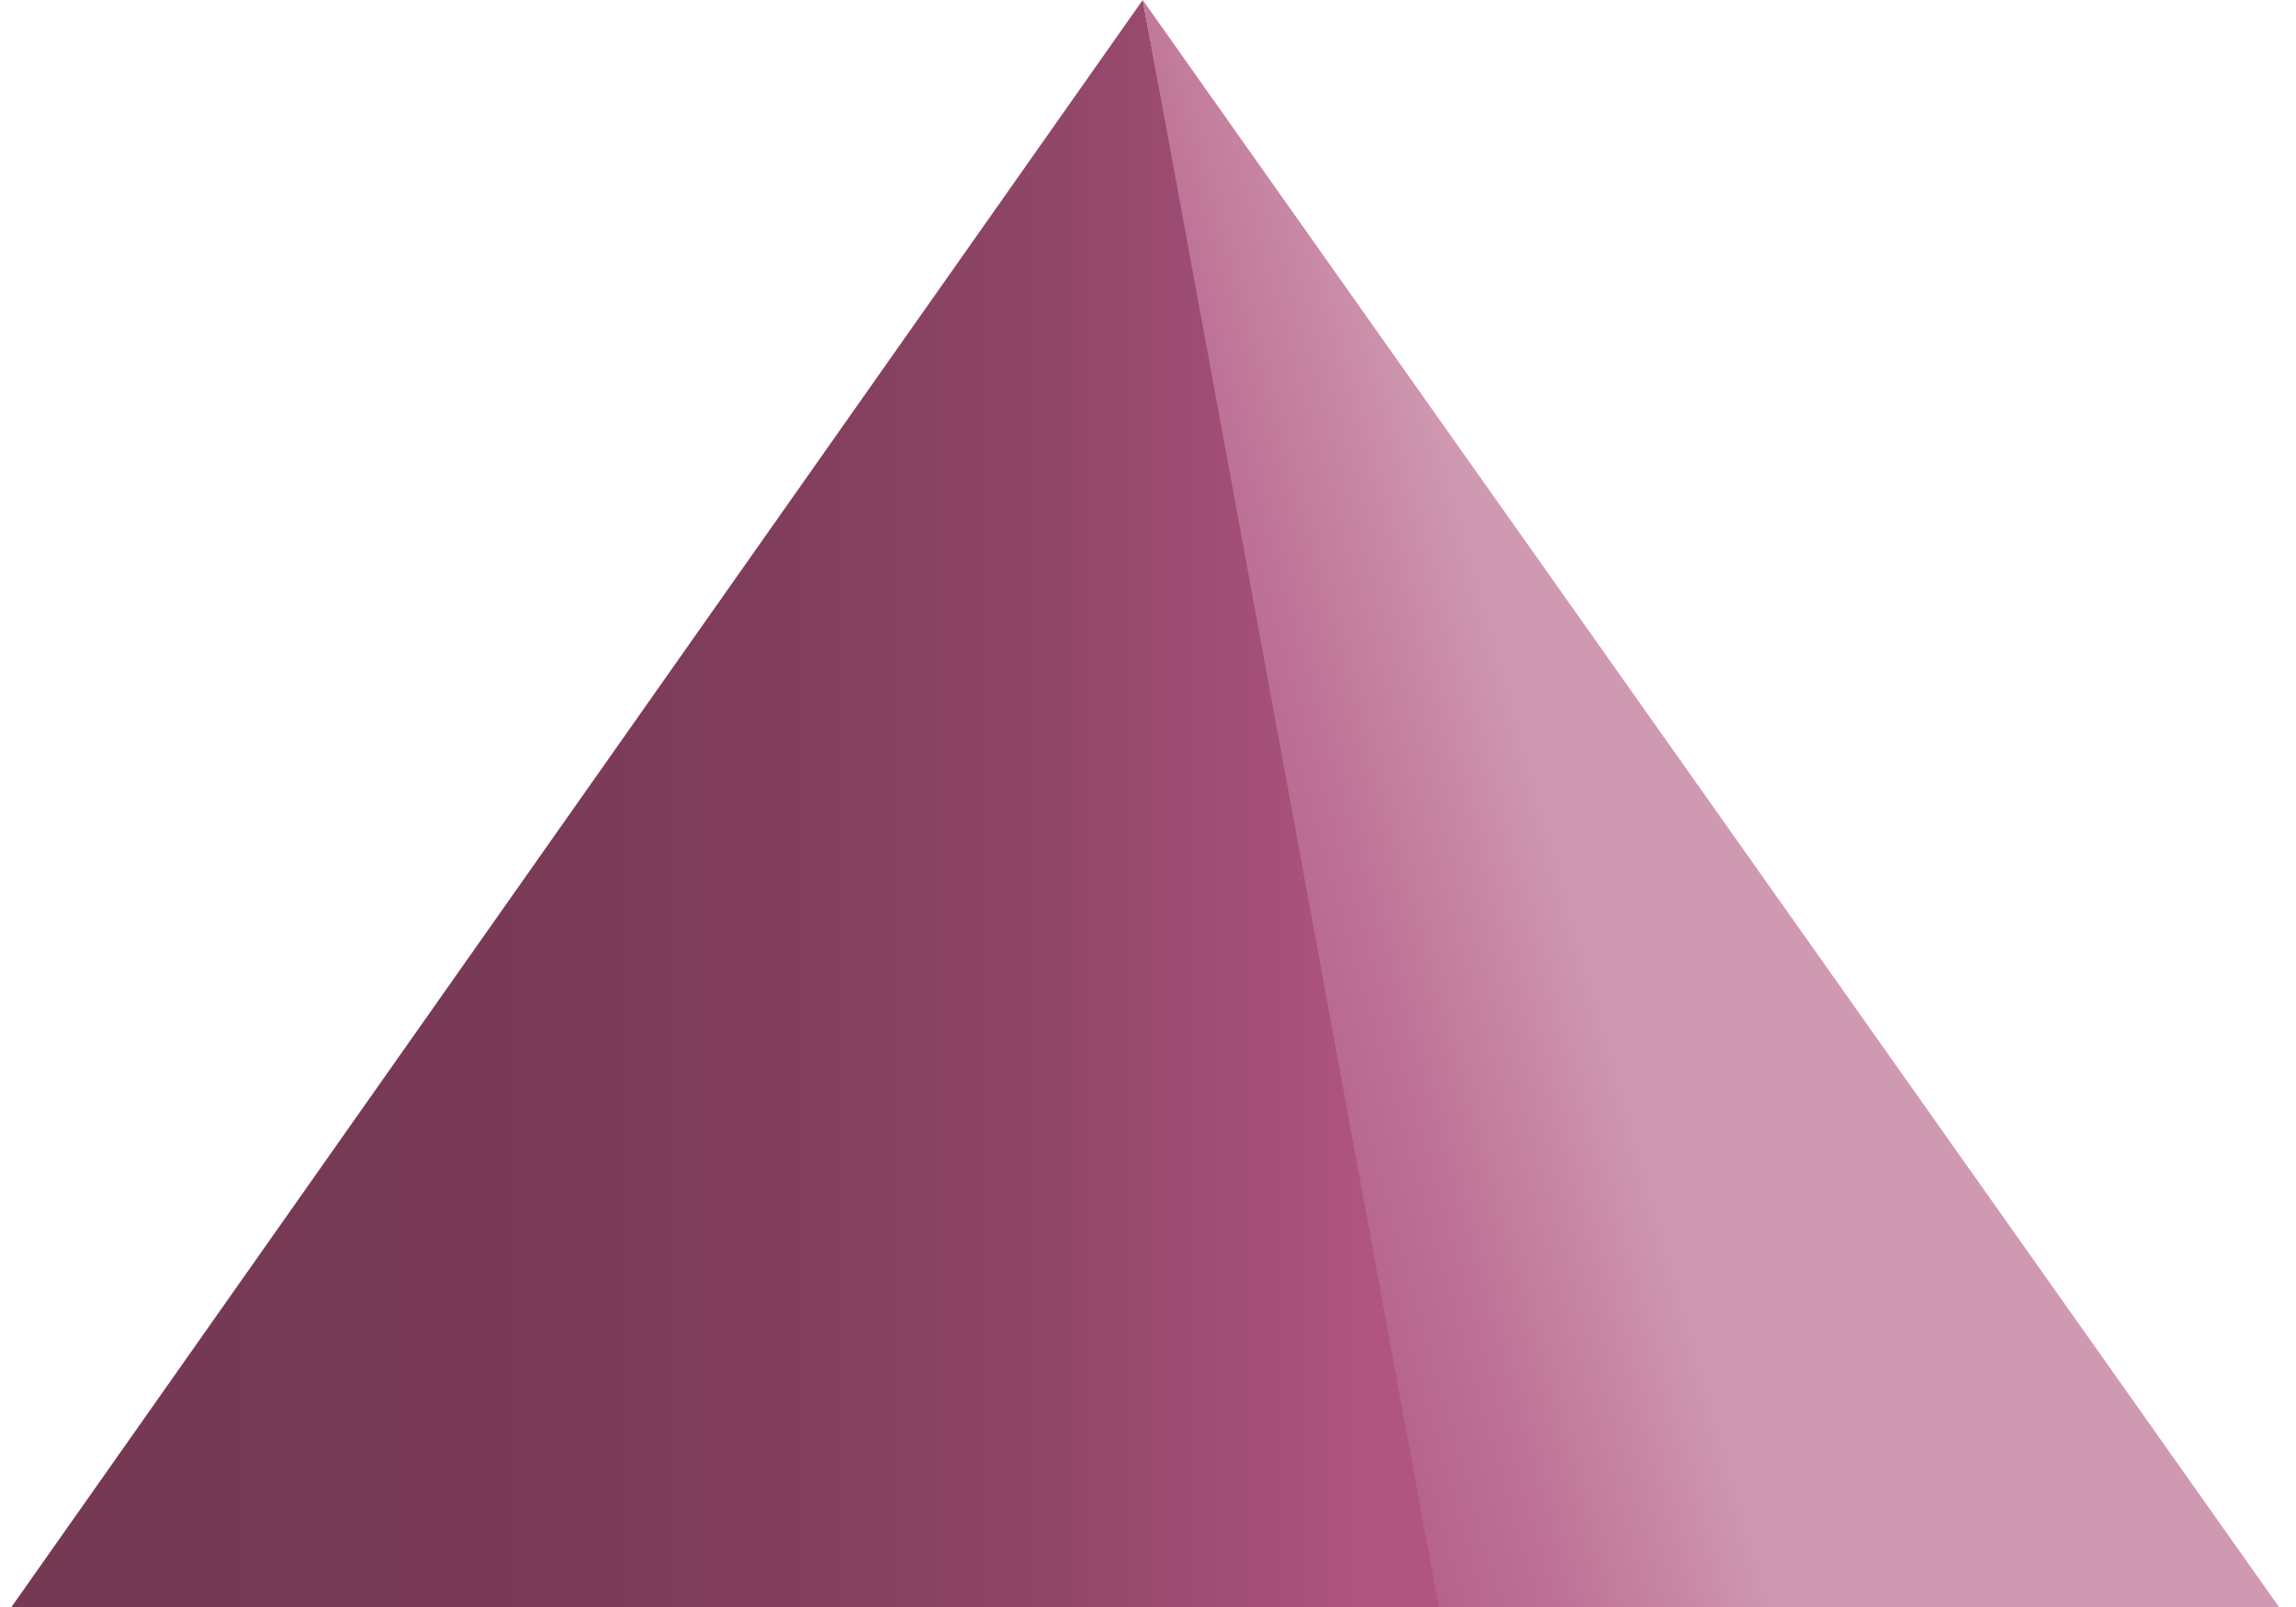 <svg viewBox="0 0 100 70" xmlns="http://www.w3.org/2000/svg"><title>Key_3_3_5</title><defs><linearGradient x1="100%" y1="50%" x2="0%" y2="50%" id="a"><stop stop-color="#B0557F" offset="5%"/><stop stop-color="#A55077" offset="12%"/><stop stop-color="#904667" offset="28%"/><stop stop-color="#813E5C" offset="46%"/><stop stop-color="#783A56" offset="68%"/><stop stop-color="#753954" offset="100%"/></linearGradient><linearGradient x1="56.88%" y1="47.2%" x2="1.414%" y2="69.843%" id="b"><stop stop-color="#D099B2" offset="34%"/><stop stop-color="#CF97B0" offset="35%"/><stop stop-color="#BE7396" offset="63%"/><stop stop-color="#B45D85" offset="86%"/><stop stop-color="#B0557F" offset="100%"/></linearGradient></defs><g fill-rule="nonzero" fill="none"><path fill="url(#a)" d="M62.54 70L49.27 0 0 70h62.54" transform="translate(.5)"/><path fill="url(#b)" d="M98.76 70L49.27 0l12.89 70z" transform="translate(.5)"/></g></svg>